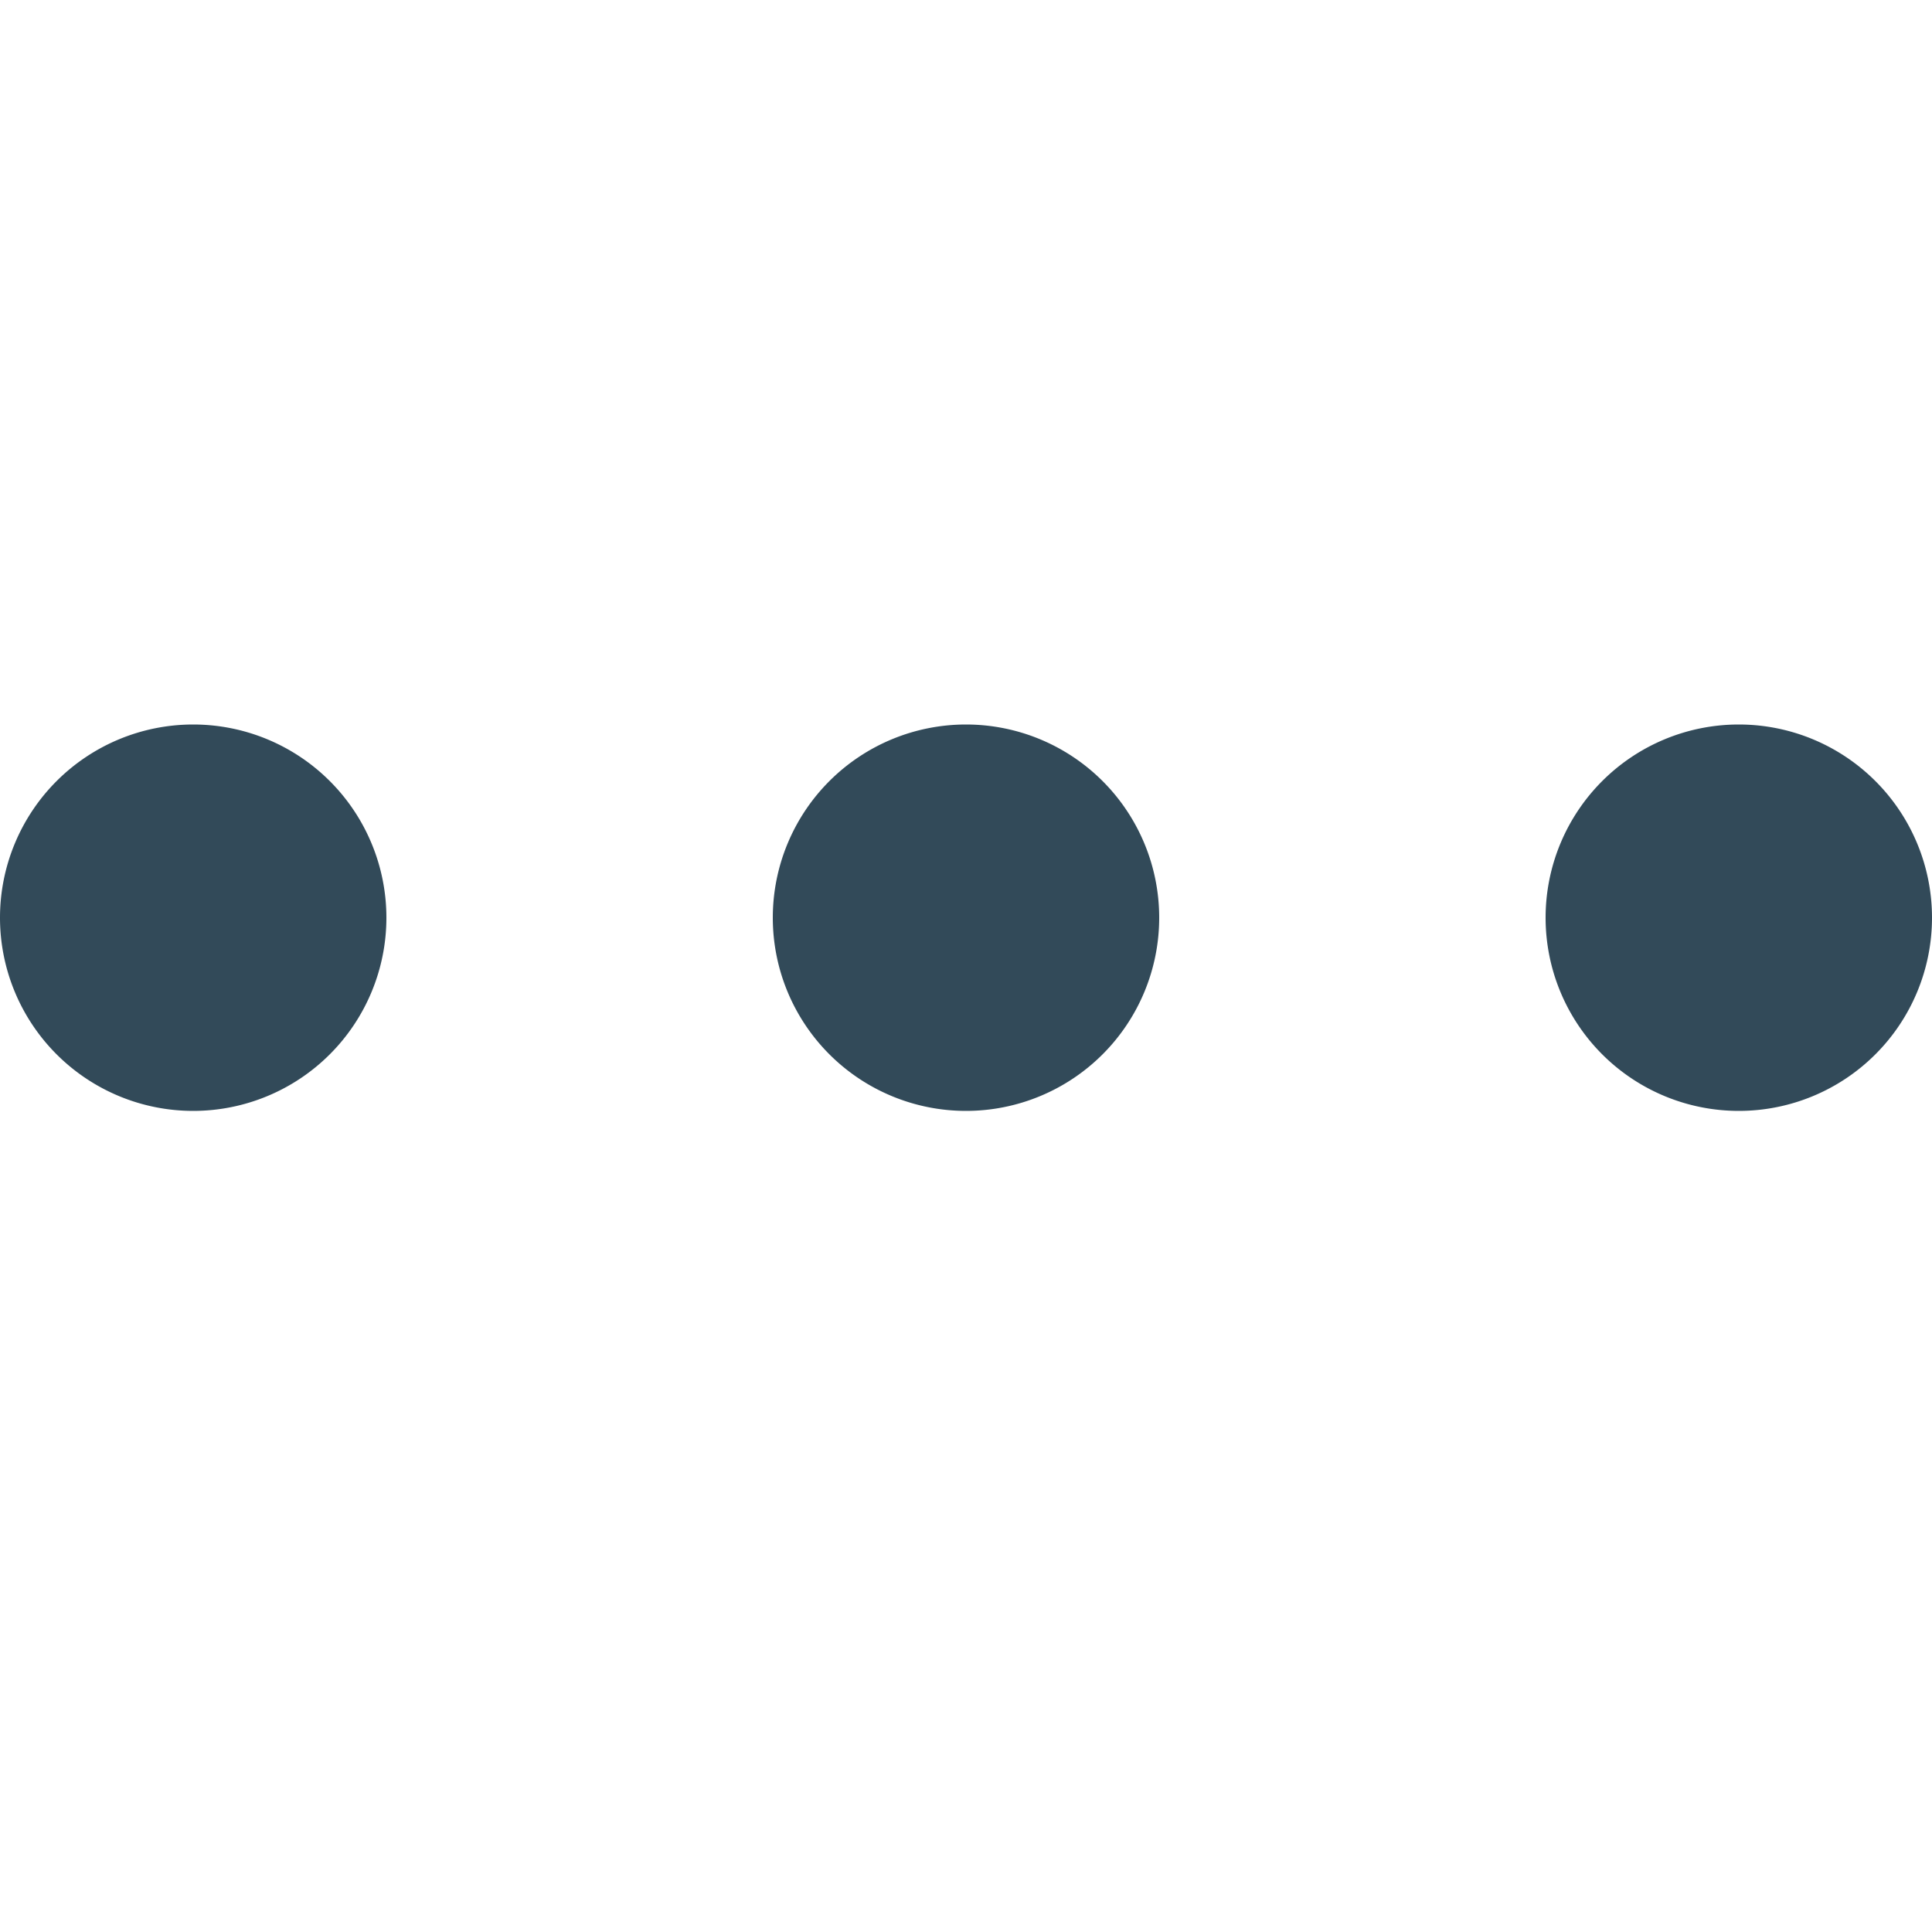 <svg width="40" height="40" xmlns="http://www.w3.org/2000/svg"><path d="M4 23a4 4 0 1 1 0-8 4 4 0 0 1 0 8zm16 0a4 4 0 1 1 0-8 4 4 0 0 1 0 8zm16 0a4 4 0 1 1 0-8 4 4 0 0 1 0 8z" fill="#324A59" fill-rule="nonzero"/></svg>